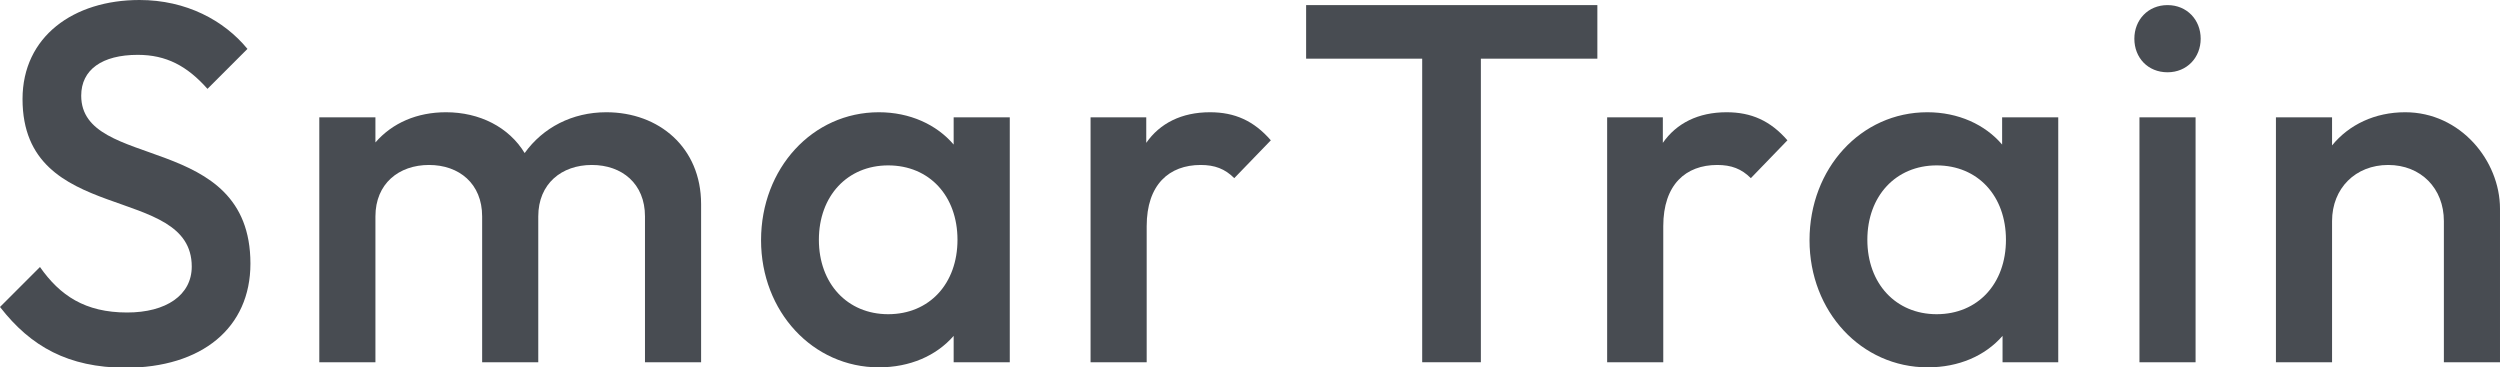 <?xml version="1.0" encoding="utf-8"?>
<!-- Generator: Adobe Illustrator 26.3.0, SVG Export Plug-In . SVG Version: 6.00 Build 0)  -->
<svg version="1.1" id="Capa_1" xmlns="http://www.w3.org/2000/svg" xmlns:xlink="http://www.w3.org/1999/xlink" x="0px" y="0px"
	 viewBox="0 0 588 86.4" style="enable-background:new 0 0 588 86.4;" xml:space="preserve">
<style type="text/css">
	.st0{fill:#484C52;}
</style>
<g>
	<path class="st0" d="M0,72.2l9.4-9.4c4.7,6.7,10.6,10.7,20.5,10.7c9.2,0,15.2-4.1,15.2-10.8c0-19.7-39.8-9.4-39.8-39.4
		C5.3,8.6,17.3,0,32.8,0c11,0,19.9,4.8,25.4,11.5l-9.4,9.4c-4.8-5.4-9.7-8-16.4-8c-8.4,0-13.3,3.5-13.3,9.6
		c0,17.8,39.8,8.3,39.8,39.5c0,15.1-11.4,24.5-29.5,24.5C16.1,86.4,7.3,81.6,0,72.2z"/>
	<path class="st0" d="M75.1,27.6h13.2v5.9c4-4.6,9.8-7.1,16.6-7.1c7.9,0,14.8,3.5,18.5,9.6c4.3-6,11.2-9.6,19.2-9.6
		c12.4,0,22.3,8.3,22.3,21.6v37.2h-13.2V50.9c0-7.7-5.4-12.1-12.5-12.1s-12.6,4.4-12.6,12.1v34.3h-13.2V50.9
		c0-7.7-5.4-12.1-12.5-12.1s-12.6,4.4-12.6,12.1v34.3H75.1V27.6z"/>
	<path class="st0" d="M179,56.5c0-16.9,12.1-30.1,27.7-30.1c7.3,0,13.6,2.9,17.6,7.6v-6.4h13.2v57.6h-13.2V79
		c-4.1,4.7-10.3,7.4-17.6,7.4C191.2,86.4,179,73.3,179,56.5z M225.2,56.4c0-10.3-6.6-17.5-16.3-17.5c-9.6,0-16.3,7.2-16.3,17.5
		c0,10.3,6.7,17.5,16.3,17.5C218.6,73.9,225.2,66.7,225.2,56.4z"/>
	<path class="st0" d="M256.4,27.6h13.2v6c3.2-4.6,8.3-7.2,15-7.2c5.8,0,10.3,2,14.3,6.6l-8.6,8.9c-2.2-2.2-4.6-3.1-7.9-3.1
		c-7.4,0-12.7,4.6-12.7,14.4v32h-13.2V27.6z"/>
	<path class="st0" d="M334.6,13.8h-27.4V1.2h68.5v12.6h-27.4v71.4h-13.8V13.8z"/>
	<path class="st0" d="M377.9,27.6h13.2v6c3.2-4.6,8.3-7.2,15-7.2c5.8,0,10.3,2,14.3,6.6l-8.6,8.9c-2.2-2.2-4.6-3.1-7.9-3.1
		c-7.4,0-12.7,4.6-12.7,14.4v32h-13.2V27.6z"/>
	<path class="st0" d="M425.6,56.5c0-16.9,12.1-30.1,27.7-30.1c7.3,0,13.6,2.9,17.6,7.6v-6.4h13.2v57.6H471V79
		c-4.1,4.7-10.3,7.4-17.6,7.4C437.8,86.4,425.6,73.3,425.6,56.5z M471.8,56.4c0-10.3-6.6-17.5-16.3-17.5c-9.6,0-16.3,7.2-16.3,17.5
		c0,10.3,6.7,17.5,16.3,17.5C465.2,73.9,471.8,66.7,471.8,56.4z"/>
	<path class="st0" d="M502,9.1c0-4.4,3.2-7.9,7.8-7.9c4.6,0,7.8,3.5,7.8,7.9s-3.2,7.9-7.8,7.9C505.2,17,502,13.6,502,9.1z
		 M503.2,27.6h13.2v57.6h-13.2V27.6z"/>
	<path class="st0" d="M535.3,27.6h13.2v6.6c4-4.9,10.1-7.8,17.2-7.8c13,0,22.3,11.4,22.3,22.7v36.1h-13.2V52
		c0-7.7-5.4-13.2-13.1-13.2s-13.2,5.5-13.2,13.2v33.2h-13.2V27.6z"/>
</g>
</svg>

